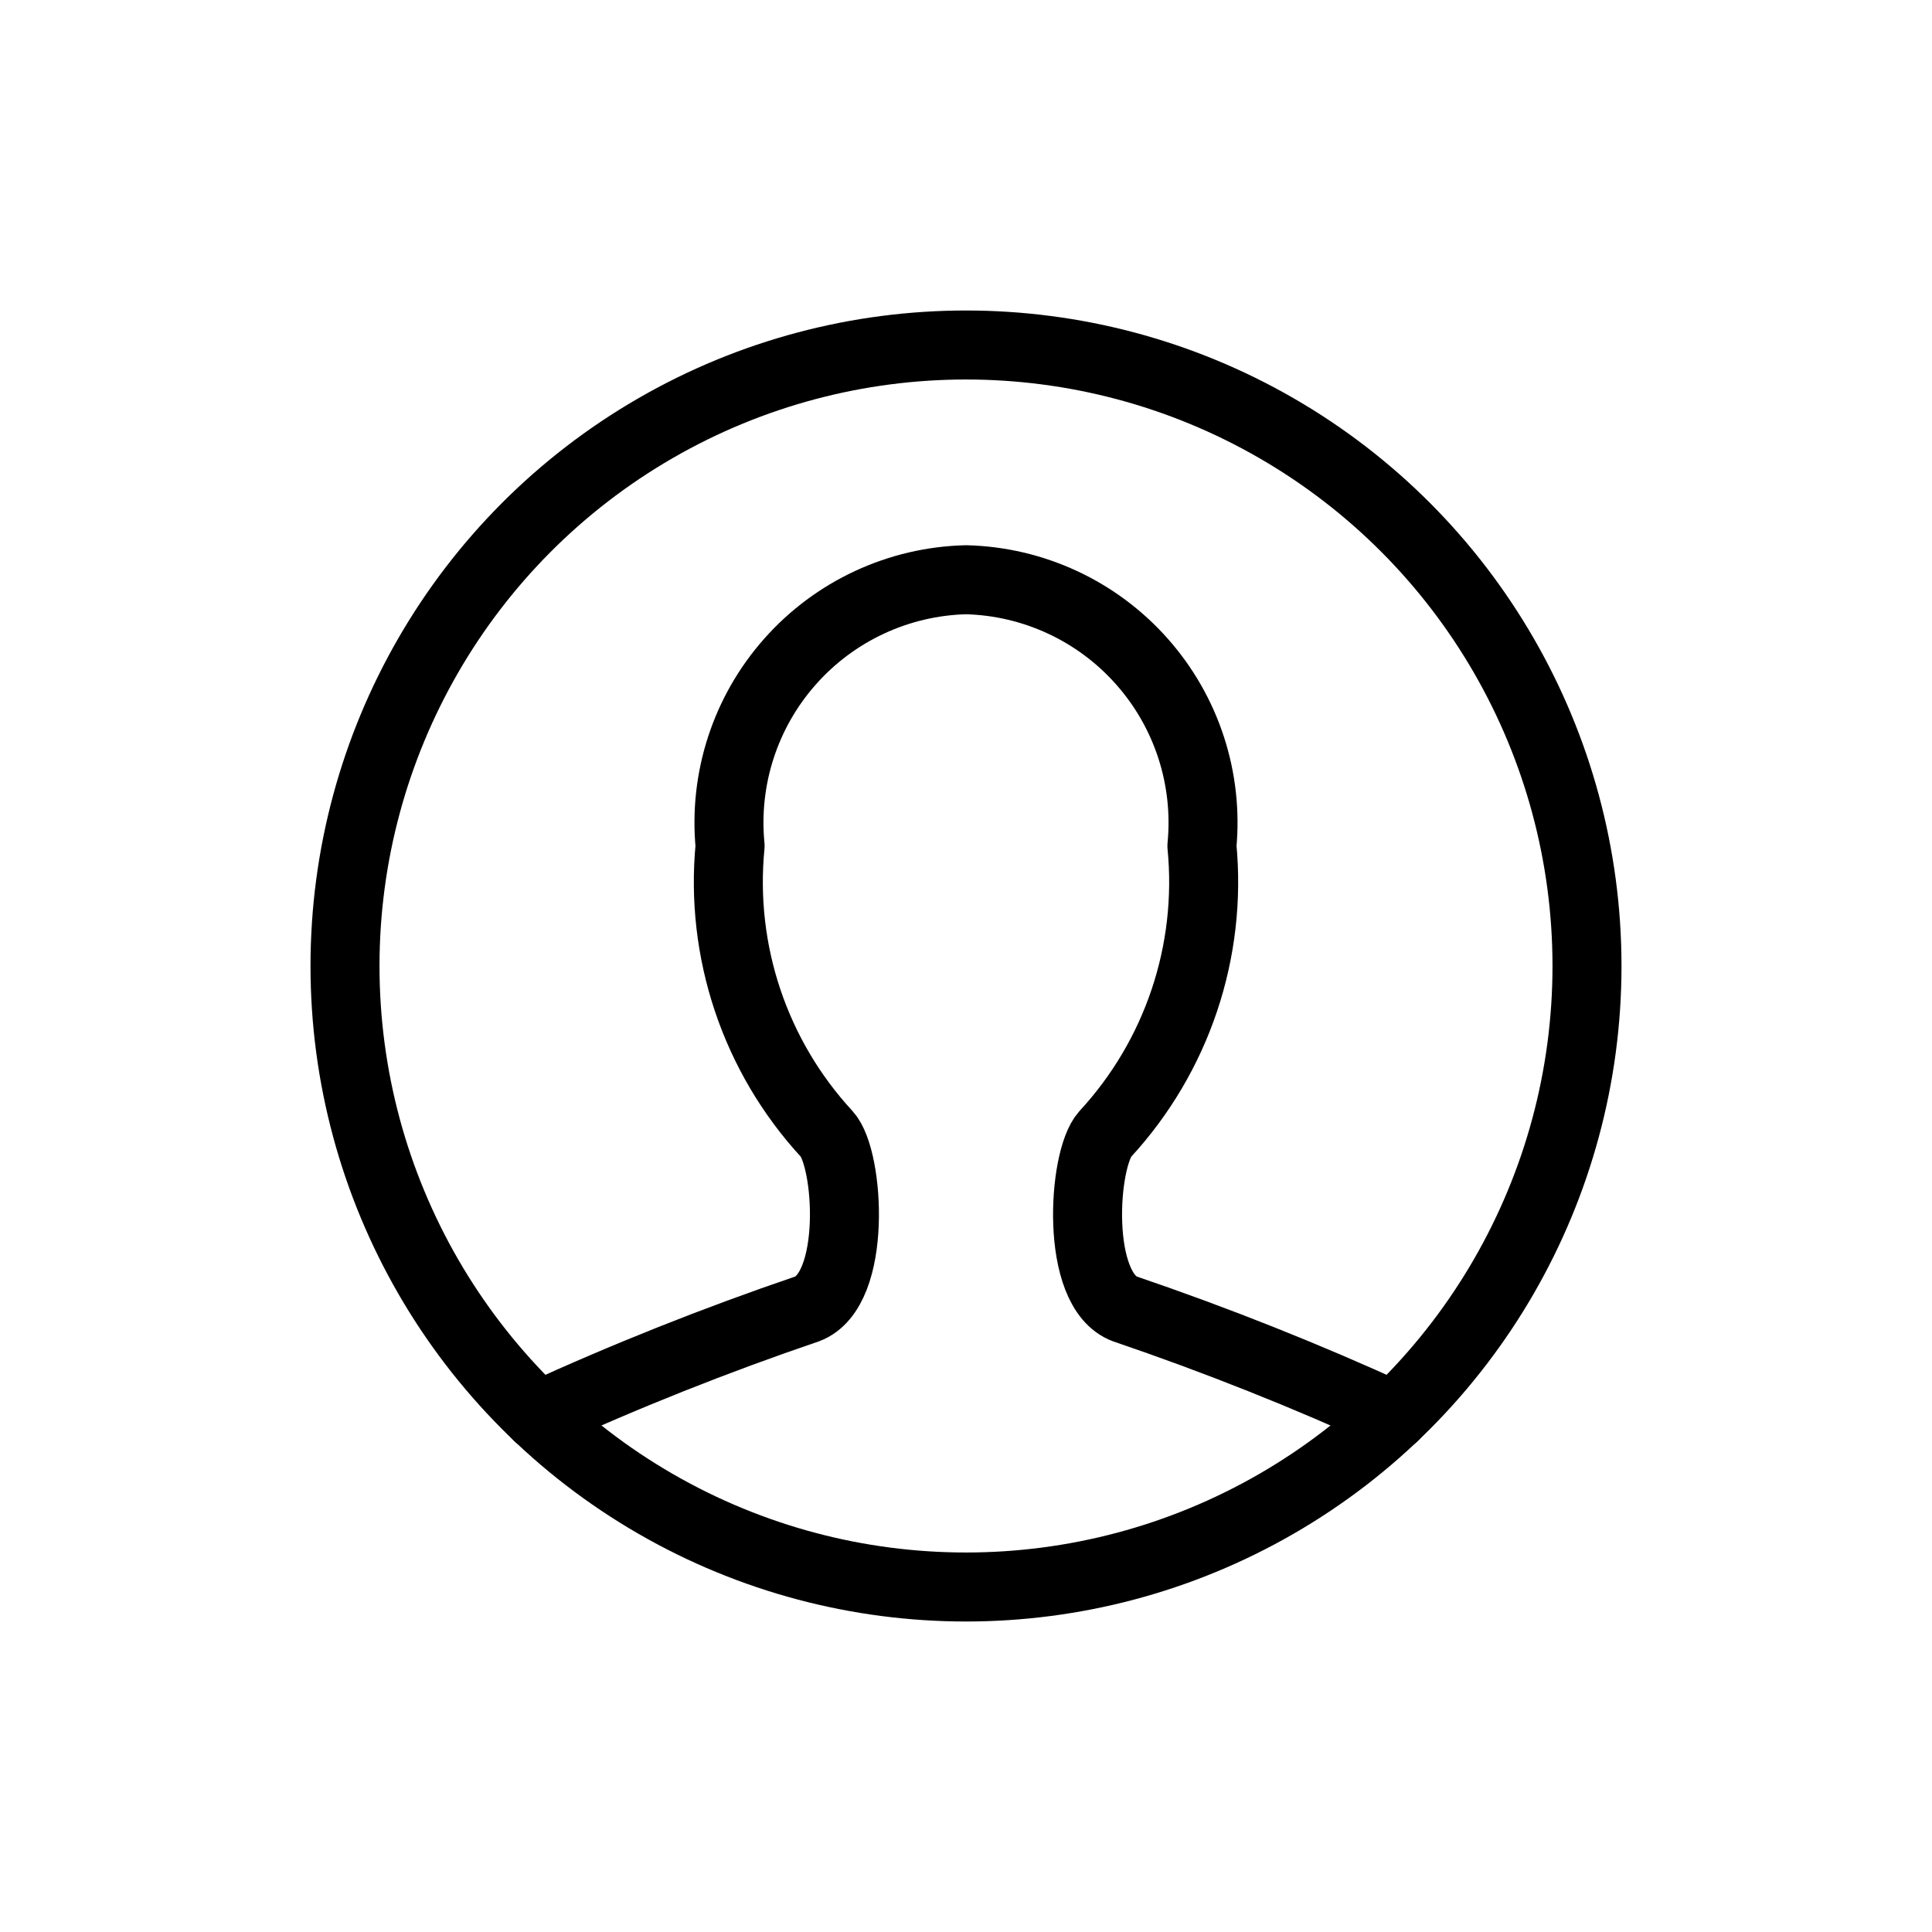 <?xml version="1.0" encoding="UTF-8"?>
<svg width="28px" height="28px" viewBox="0 0 28 28" version="1.1" xmlns="http://www.w3.org/2000/svg" xmlns:xlink="http://www.w3.org/1999/xlink">
    <title>icon-patient</title>
    <g id="Production" stroke="none" stroke-width="1" fill="none" fill-rule="evenodd">
        <g id="Artboard" transform="translate(-104, -235)">
            <g id="icon-patient" transform="translate(104, 235)">
                <rect id="Rectangle" x="0" y="0" width="28" height="28"></rect>
                <circle id="Oval" stroke="currentColor" stroke-linecap="round" stroke-linejoin="round" cx="14" cy="14" r="9"></circle>
                <path d="M7.797,20.522 C9.07,19.939 10.372,19.421 11.697,18.97 C12.427,18.699 12.308,16.792 11.984,16.437 C10.942,15.308 10.432,13.789 10.581,12.26 C10.487,11.287 10.802,10.318 11.451,9.587 C12.099,8.855 13.023,8.426 14,8.402 C14.977,8.426 15.901,8.855 16.549,9.587 C17.198,10.318 17.513,11.287 17.419,12.26 C17.568,13.789 17.058,15.308 16.016,16.437 C15.692,16.797 15.573,18.699 16.303,18.97 C17.628,19.421 18.93,19.939 20.203,20.522" id="Path" stroke="currentColor" stroke-linecap="round" stroke-linejoin="round"></path>
            </g>
        </g>
    </g>
</svg>